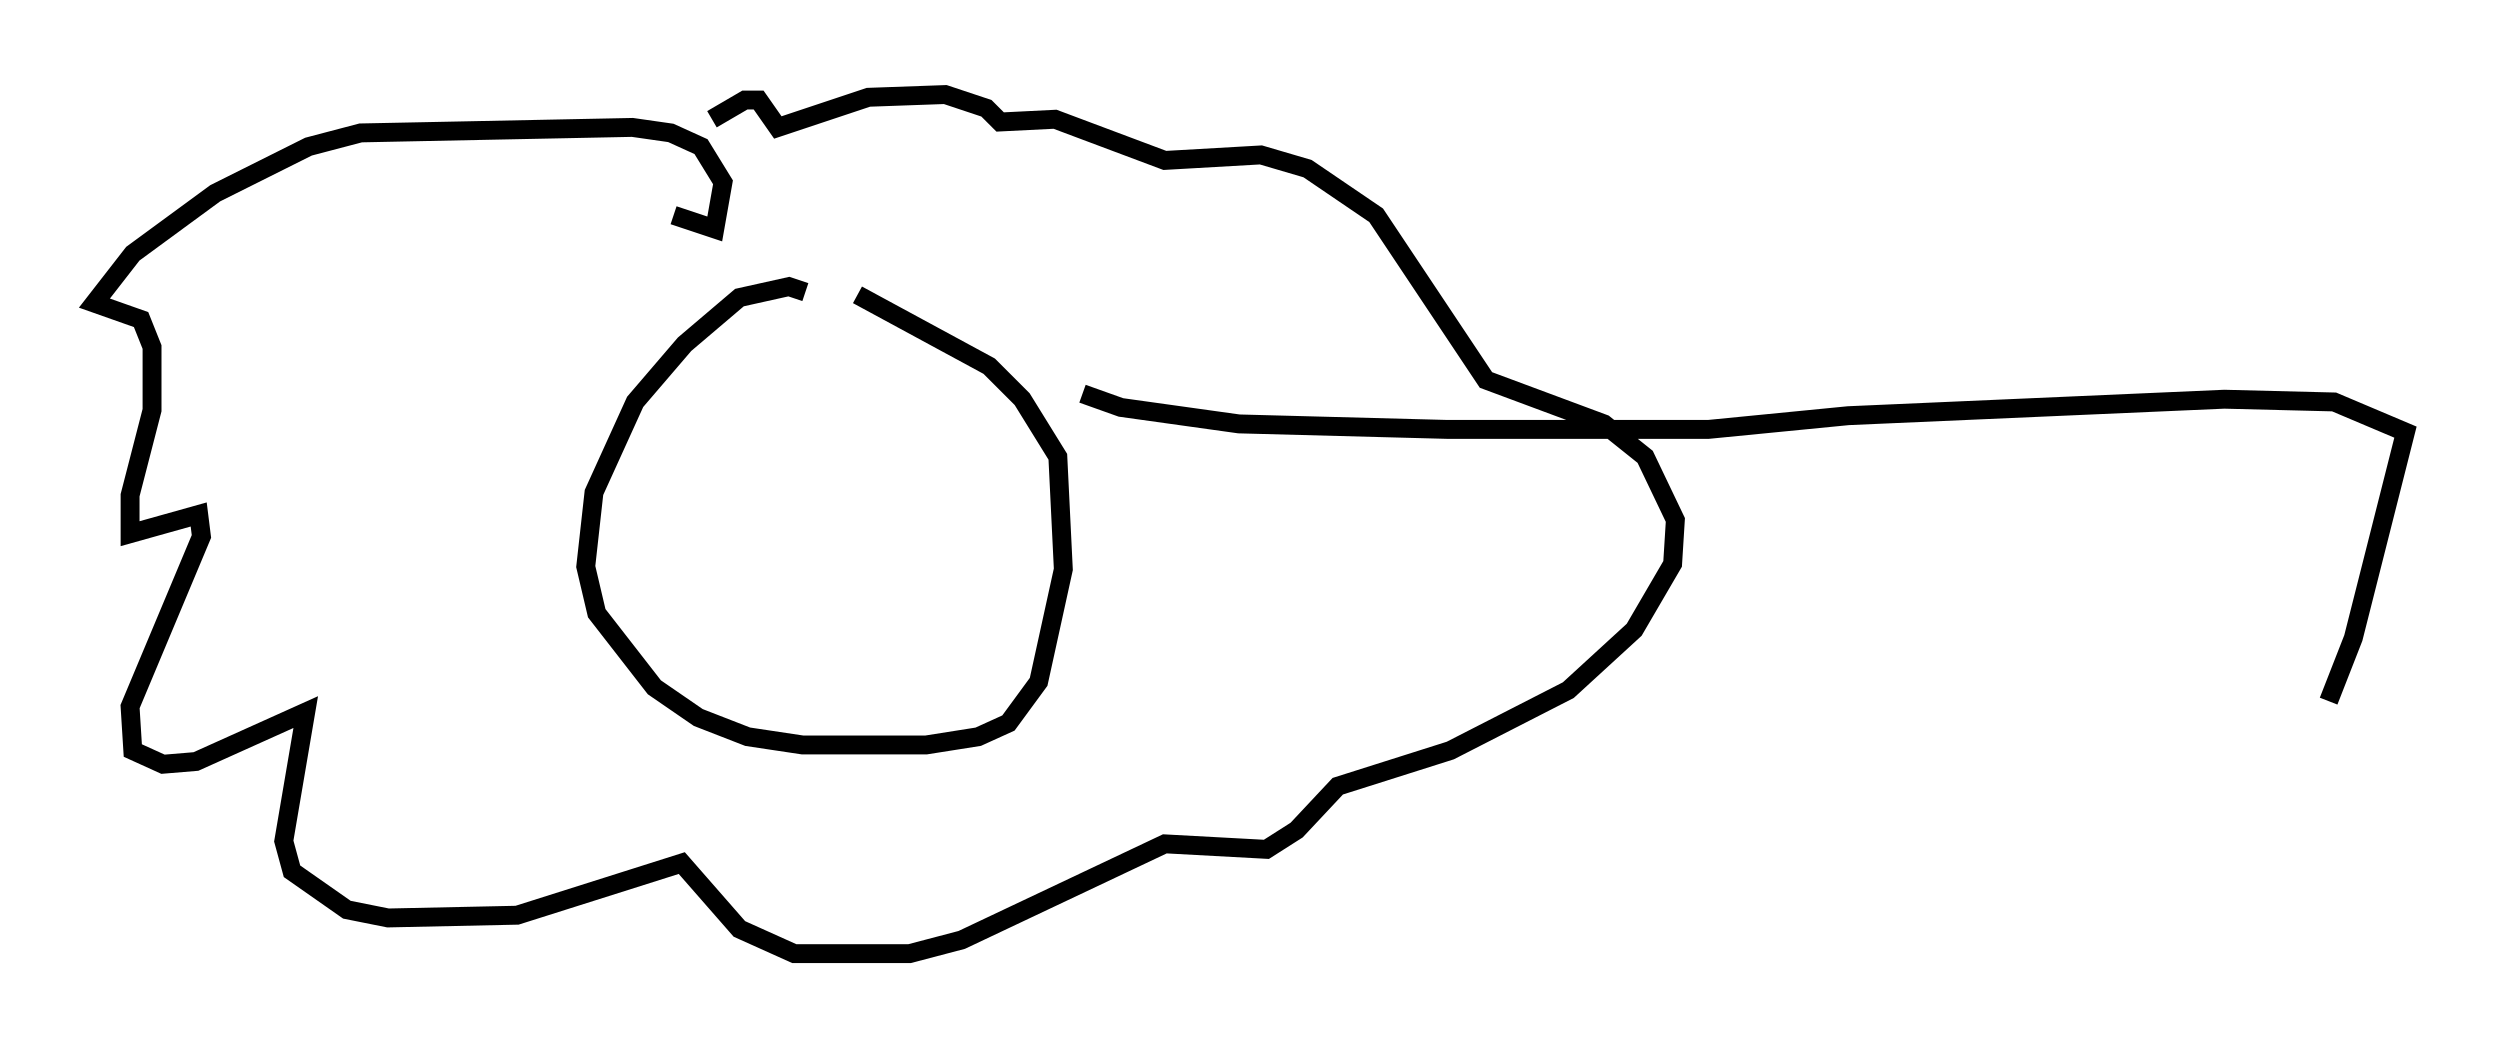 <?xml version="1.0" encoding="utf-8" ?>
<svg baseProfile="full" height="55.464" version="1.1" width="132.301" xmlns="http://www.w3.org/2000/svg" xmlns:ev="http://www.w3.org/2001/xml-events" xmlns:xlink="http://www.w3.org/1999/xlink"><defs /><rect fill="white" height="55.464" width="132.301" x="0" y="0" /><path d="M42.911, 16.184 m-0.291, -0.726 l-0.872, -0.291 -2.615, 0.581 l-2.905, 2.469 -2.615, 3.05 l-2.179, 4.793 -0.436, 3.922 l0.581, 2.469 3.05, 3.922 l2.324, 1.598 2.615, 1.017 l2.905, 0.436 6.536, 0.0 l2.76, -0.436 1.598, -0.726 l1.598, -2.179 1.307, -5.955 l-0.291, -5.955 -1.888, -3.05 l-1.743, -1.743 -6.972, -3.777 m-9.732, -4.212 l2.179, 0.726 0.436, -2.469 l-1.162, -1.888 -1.598, -0.726 l-2.034, -0.291 -14.38, 0.291 l-2.76, 0.726 -4.939, 2.469 l-4.358, 3.196 -2.034, 2.615 l2.469, 0.872 0.581, 1.453 l0.0, 3.341 -1.162, 4.503 l0.0, 2.034 3.631, -1.017 l0.145, 1.162 -3.777, 9.006 l0.145, 2.324 1.598, 0.726 l1.743, -0.145 5.81, -2.615 l-1.162, 6.827 0.436, 1.598 l2.905, 2.034 2.179, 0.436 l6.827, -0.145 8.715, -2.76 l3.05, 3.486 2.905, 1.307 l6.101, 0.0 2.76, -0.726 l10.749, -5.084 5.374, 0.291 l1.598, -1.017 2.179, -2.324 l5.955, -1.888 6.246, -3.196 l3.486, -3.196 2.034, -3.486 l0.145, -2.324 -1.598, -3.341 l-2.179, -1.743 -6.246, -2.324 l-5.81, -8.715 -3.631, -2.469 l-2.469, -0.726 -5.084, 0.291 l-5.81, -2.179 -2.905, 0.145 l-0.726, -0.726 -2.179, -0.726 l-4.067, 0.145 -4.793, 1.598 l-1.017, -1.453 -0.726, 0.0 l-1.743, 1.017 m19.609, 14.525 l2.034, 0.726 6.246, 0.872 l11.039, 0.291 13.799, 0.0 l7.408, -0.726 19.899, -0.872 l5.81, 0.145 3.777, 1.598 l-2.76, 10.894 -1.307, 3.341 " fill="none" stroke="black" stroke-width="1" /></svg>